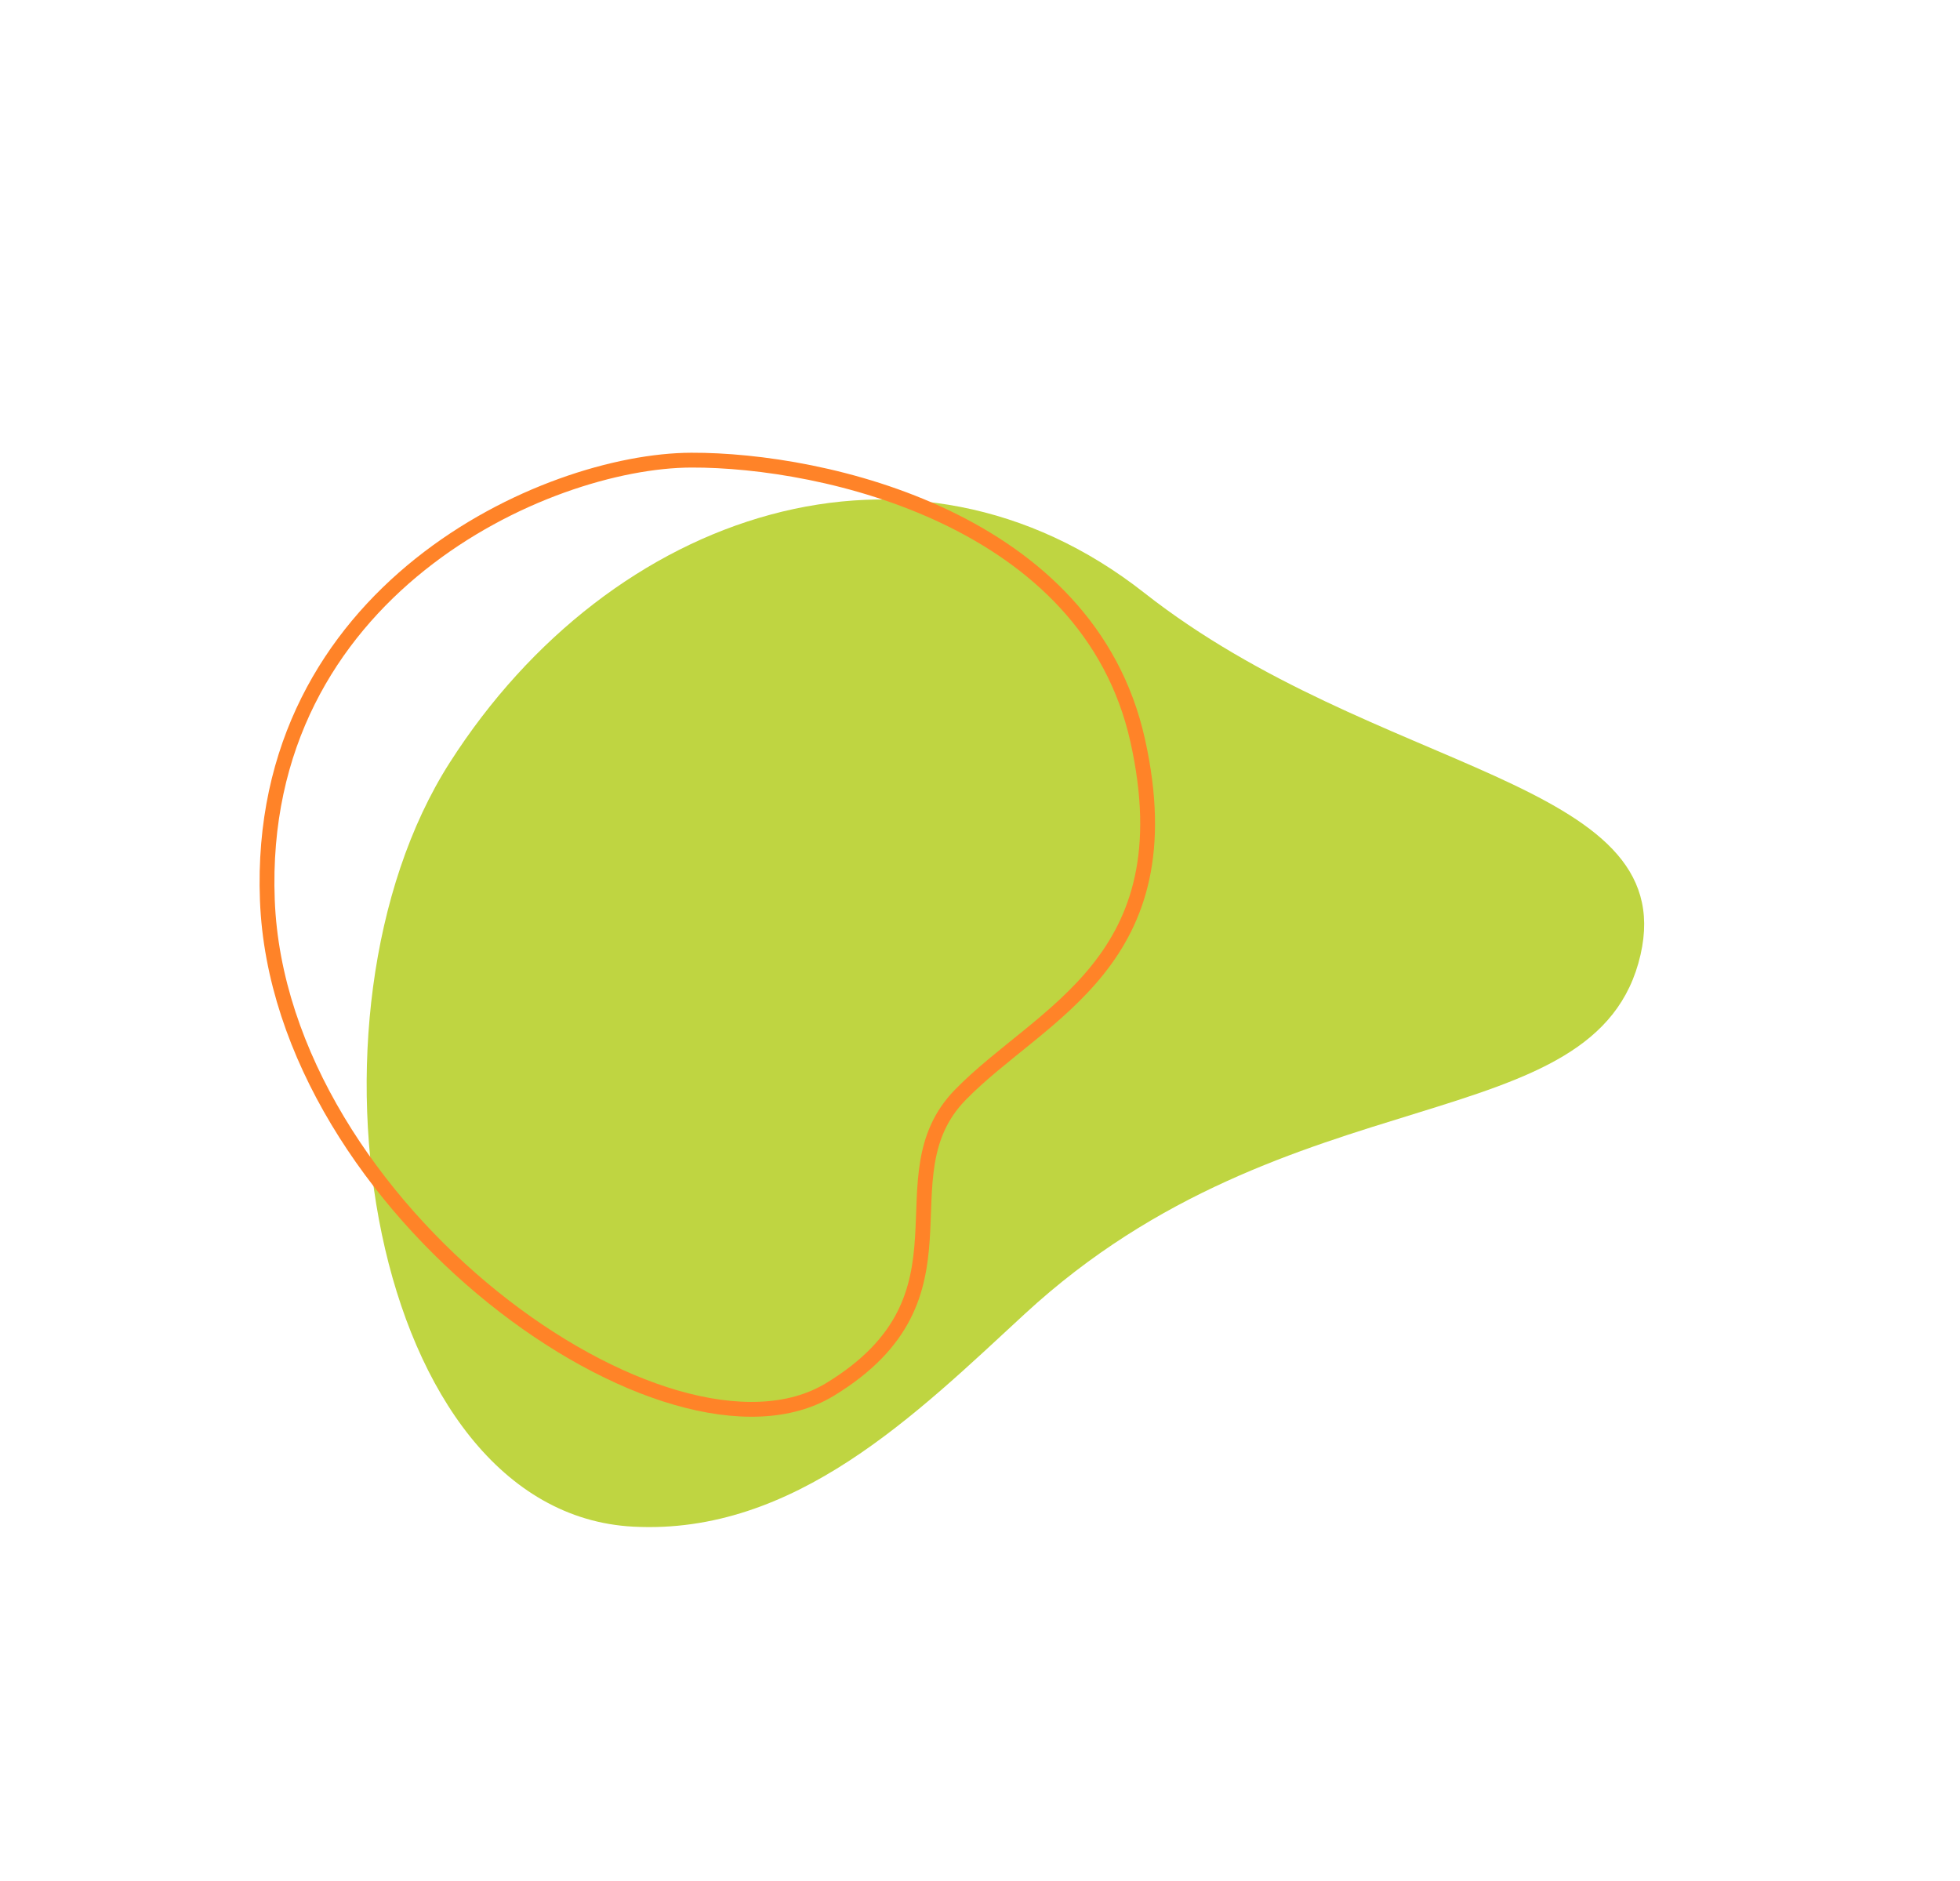 <?xml version="1.0" encoding="UTF-8"?>
<svg width="397px" height="381px" viewBox="0 0 397 381" version="1.1" xmlns="http://www.w3.org/2000/svg" xmlns:xlink="http://www.w3.org/1999/xlink">
    <title>Shape 4 Copy</title>
    <g id="Page-1" stroke="none" stroke-width="1" fill="none" fill-rule="evenodd">
        <g id="11---Meus-Projetos" transform="translate(203, 22)">
            <g id="Group-4" transform="translate(-202, -21)">
                <g id="Shape-4-Copy" transform="translate(197.668, 190.174) scale(-1, 1) rotate(26) translate(-197.668, -190.174) translate(44.168, 54.174)">
                    <path d="M160.406,71.499 C98.38,109.782 39.997,83.25 24.153,119.082 C9.32,152.631 69.828,165.057 108.854,210.208 C147.881,255.359 211.611,247.329 253.506,203.282 C295.402,159.235 298.518,57.268 246.544,44.296 C214.736,36.357 185.864,55.788 160.406,71.499 Z" id="Path" fill="#BFD541" transform="translate(153.551, 141.444) scale(-1, 1) rotate(-165) translate(-153.551, -141.444) "></path>
                    <path d="M273.319,151.1 C257.949,173.206 217.429,210.156 174.951,192.595 C132.473,175.034 141.118,145.015 136.773,122.009 C132.427,99.003 100.696,102.441 103.034,66.145 C105.481,28.183 196.95,-4.301 249.595,29.652 C302.241,63.605 290.201,126.82 273.319,151.1 Z" id="Path-Copy" stroke="#FF8328" stroke-width="3" transform="translate(195.315, 106.284) scale(-1, 1) rotate(261) translate(-195.315, -106.284) "></path>
                </g>
            </g>
        </g>
    </g>
</svg>